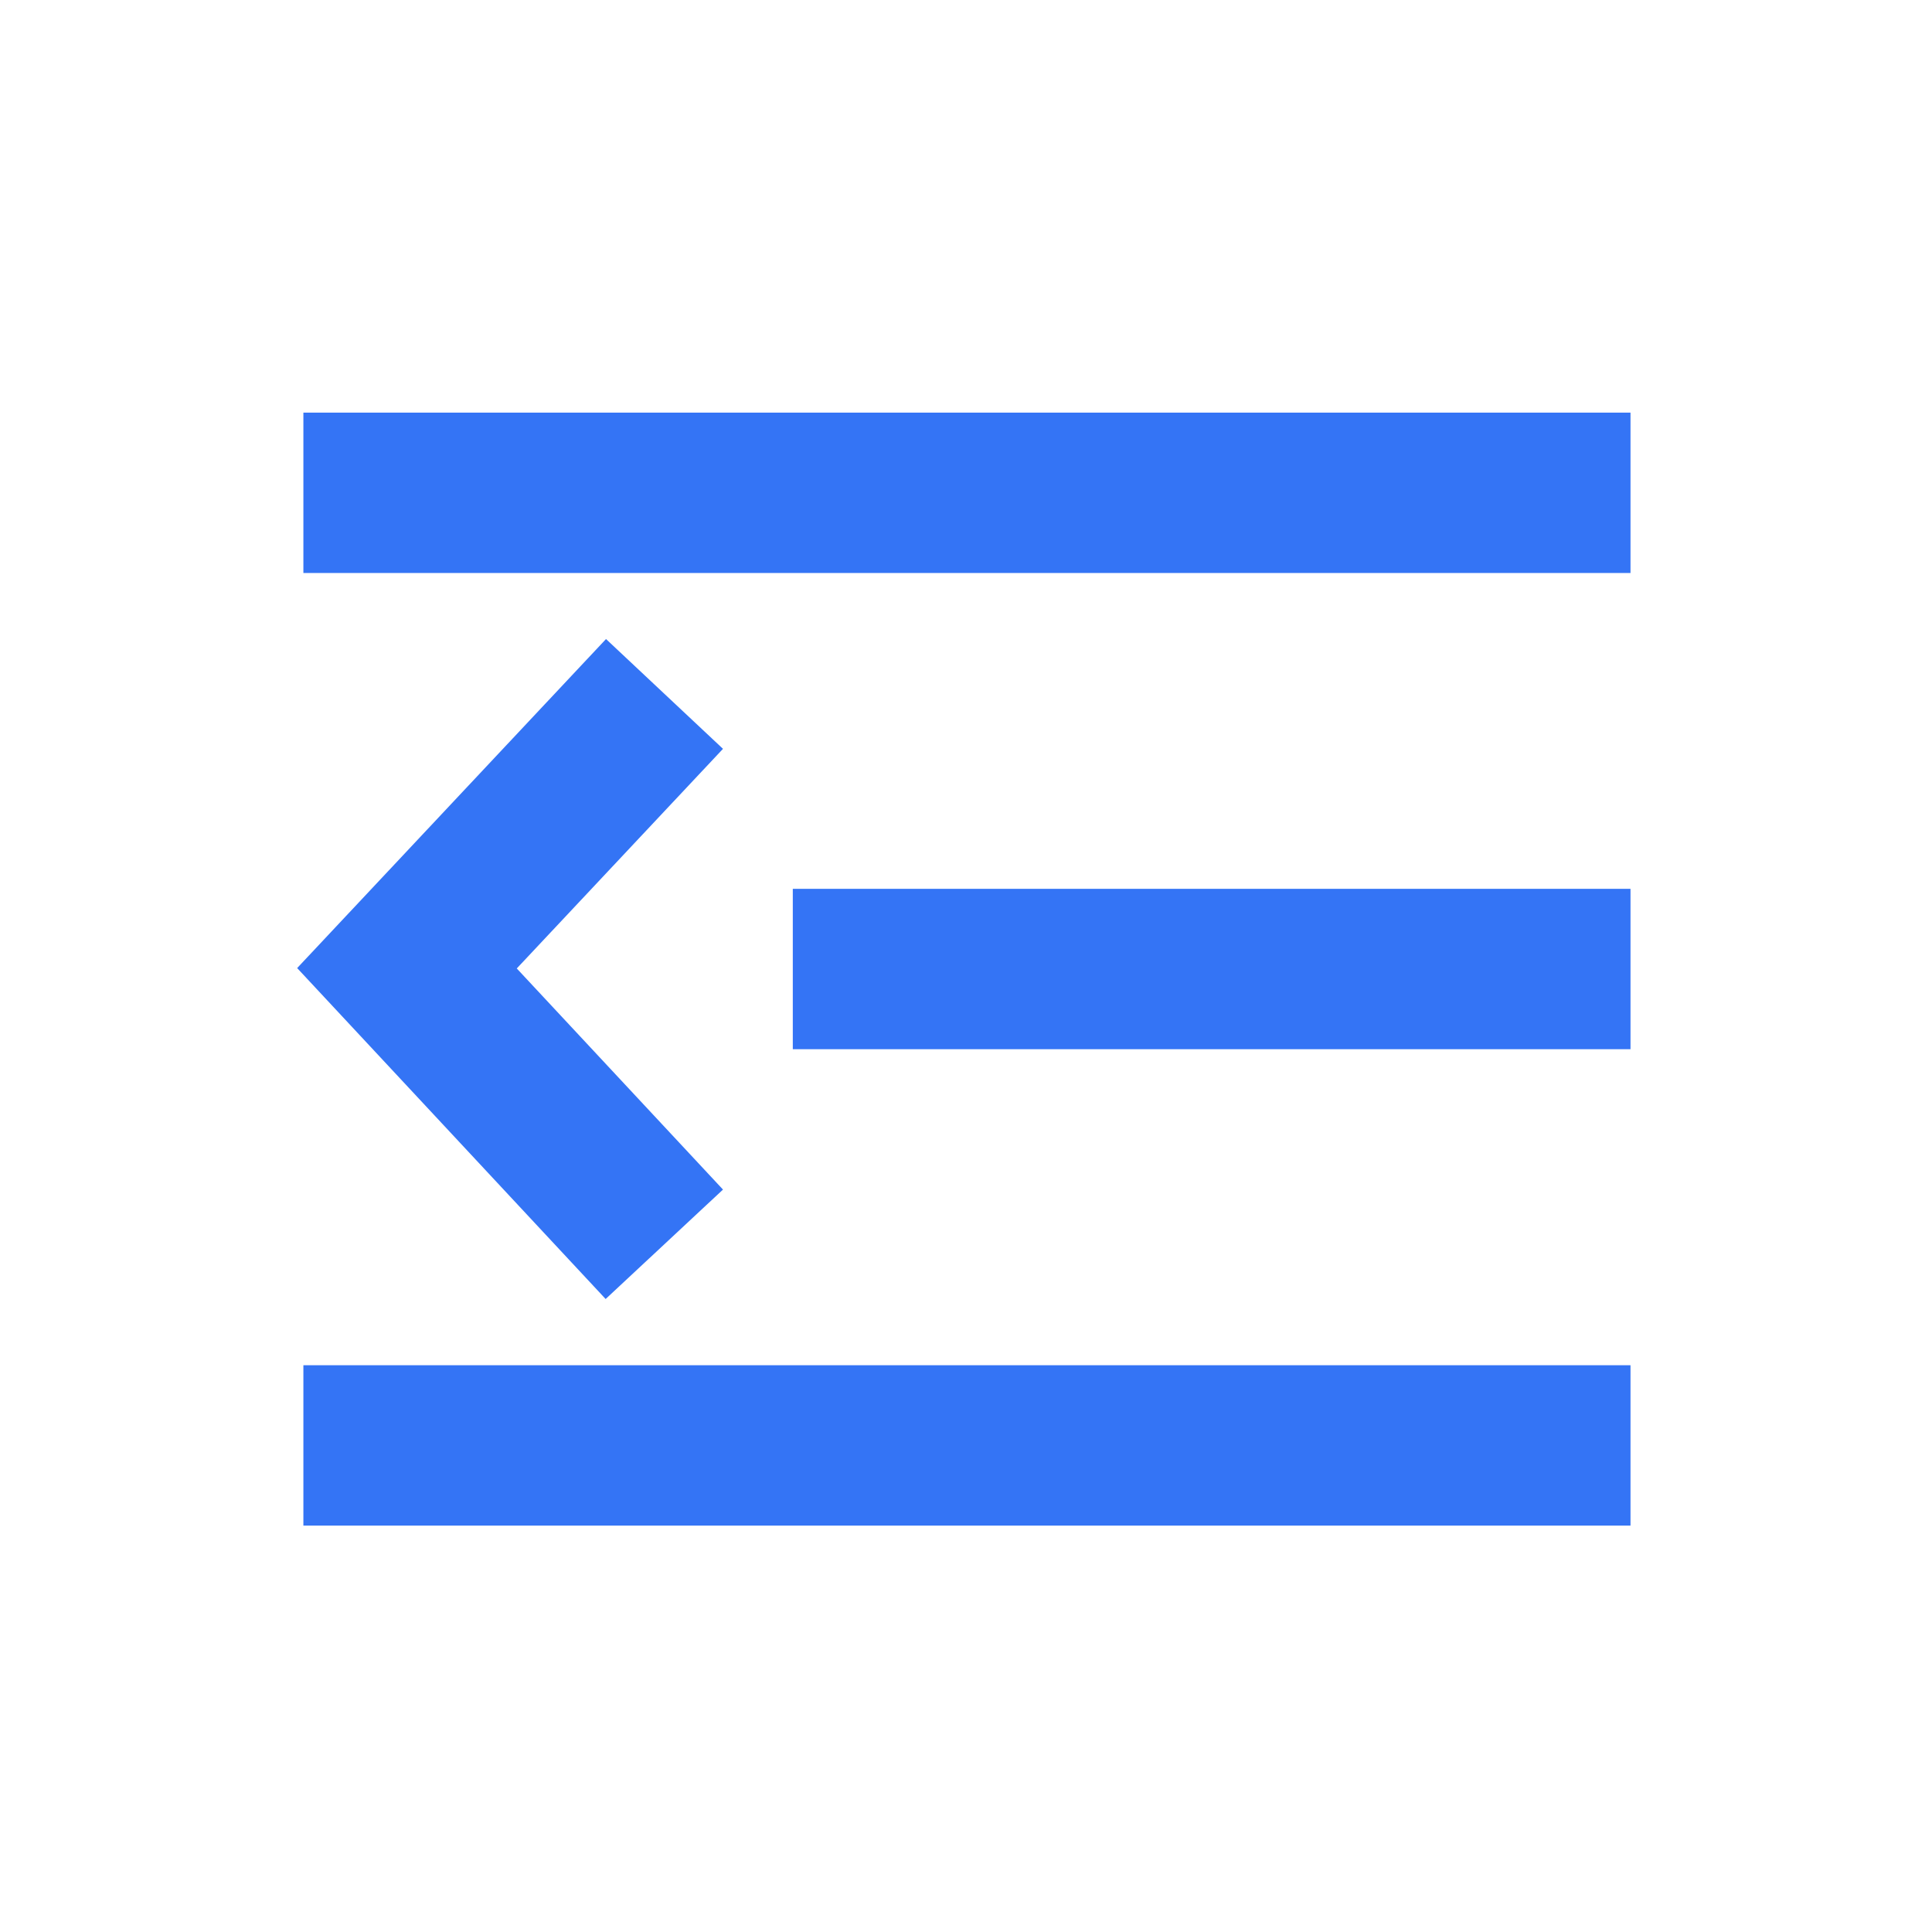 <?xml version="1.0" encoding="utf-8"?>
<!-- Generator: Adobe Illustrator 22.0.0, SVG Export Plug-In . SVG Version: 6.00 Build 0)  -->
<svg version="1.1" id="图层_1" xmlns="http://www.w3.org/2000/svg" xmlns:xlink="http://www.w3.org/1999/xlink" x="0px" y="0px"
	 viewBox="0 0 1024 1024" style="enable-background:new 0 0 1024 1024;" xml:space="preserve">
<style type="text/css">
	.st0{fill:#3474F5;}
</style>
<g>
	<polygon class="st0" points="321.2,338.7 157.5,513.1 321,688.5 383.2,630.5 273.9,513.3 383.2,396.9 	"/>
	<rect x="160.8" y="218.7" class="st0" width="703.4" height="85"/>
	<rect x="420.2" y="471.1" class="st0" width="444" height="85"/>
	<rect x="160.8" y="723.6" class="st0" width="703.4" height="85"/>
</g>
</svg>
